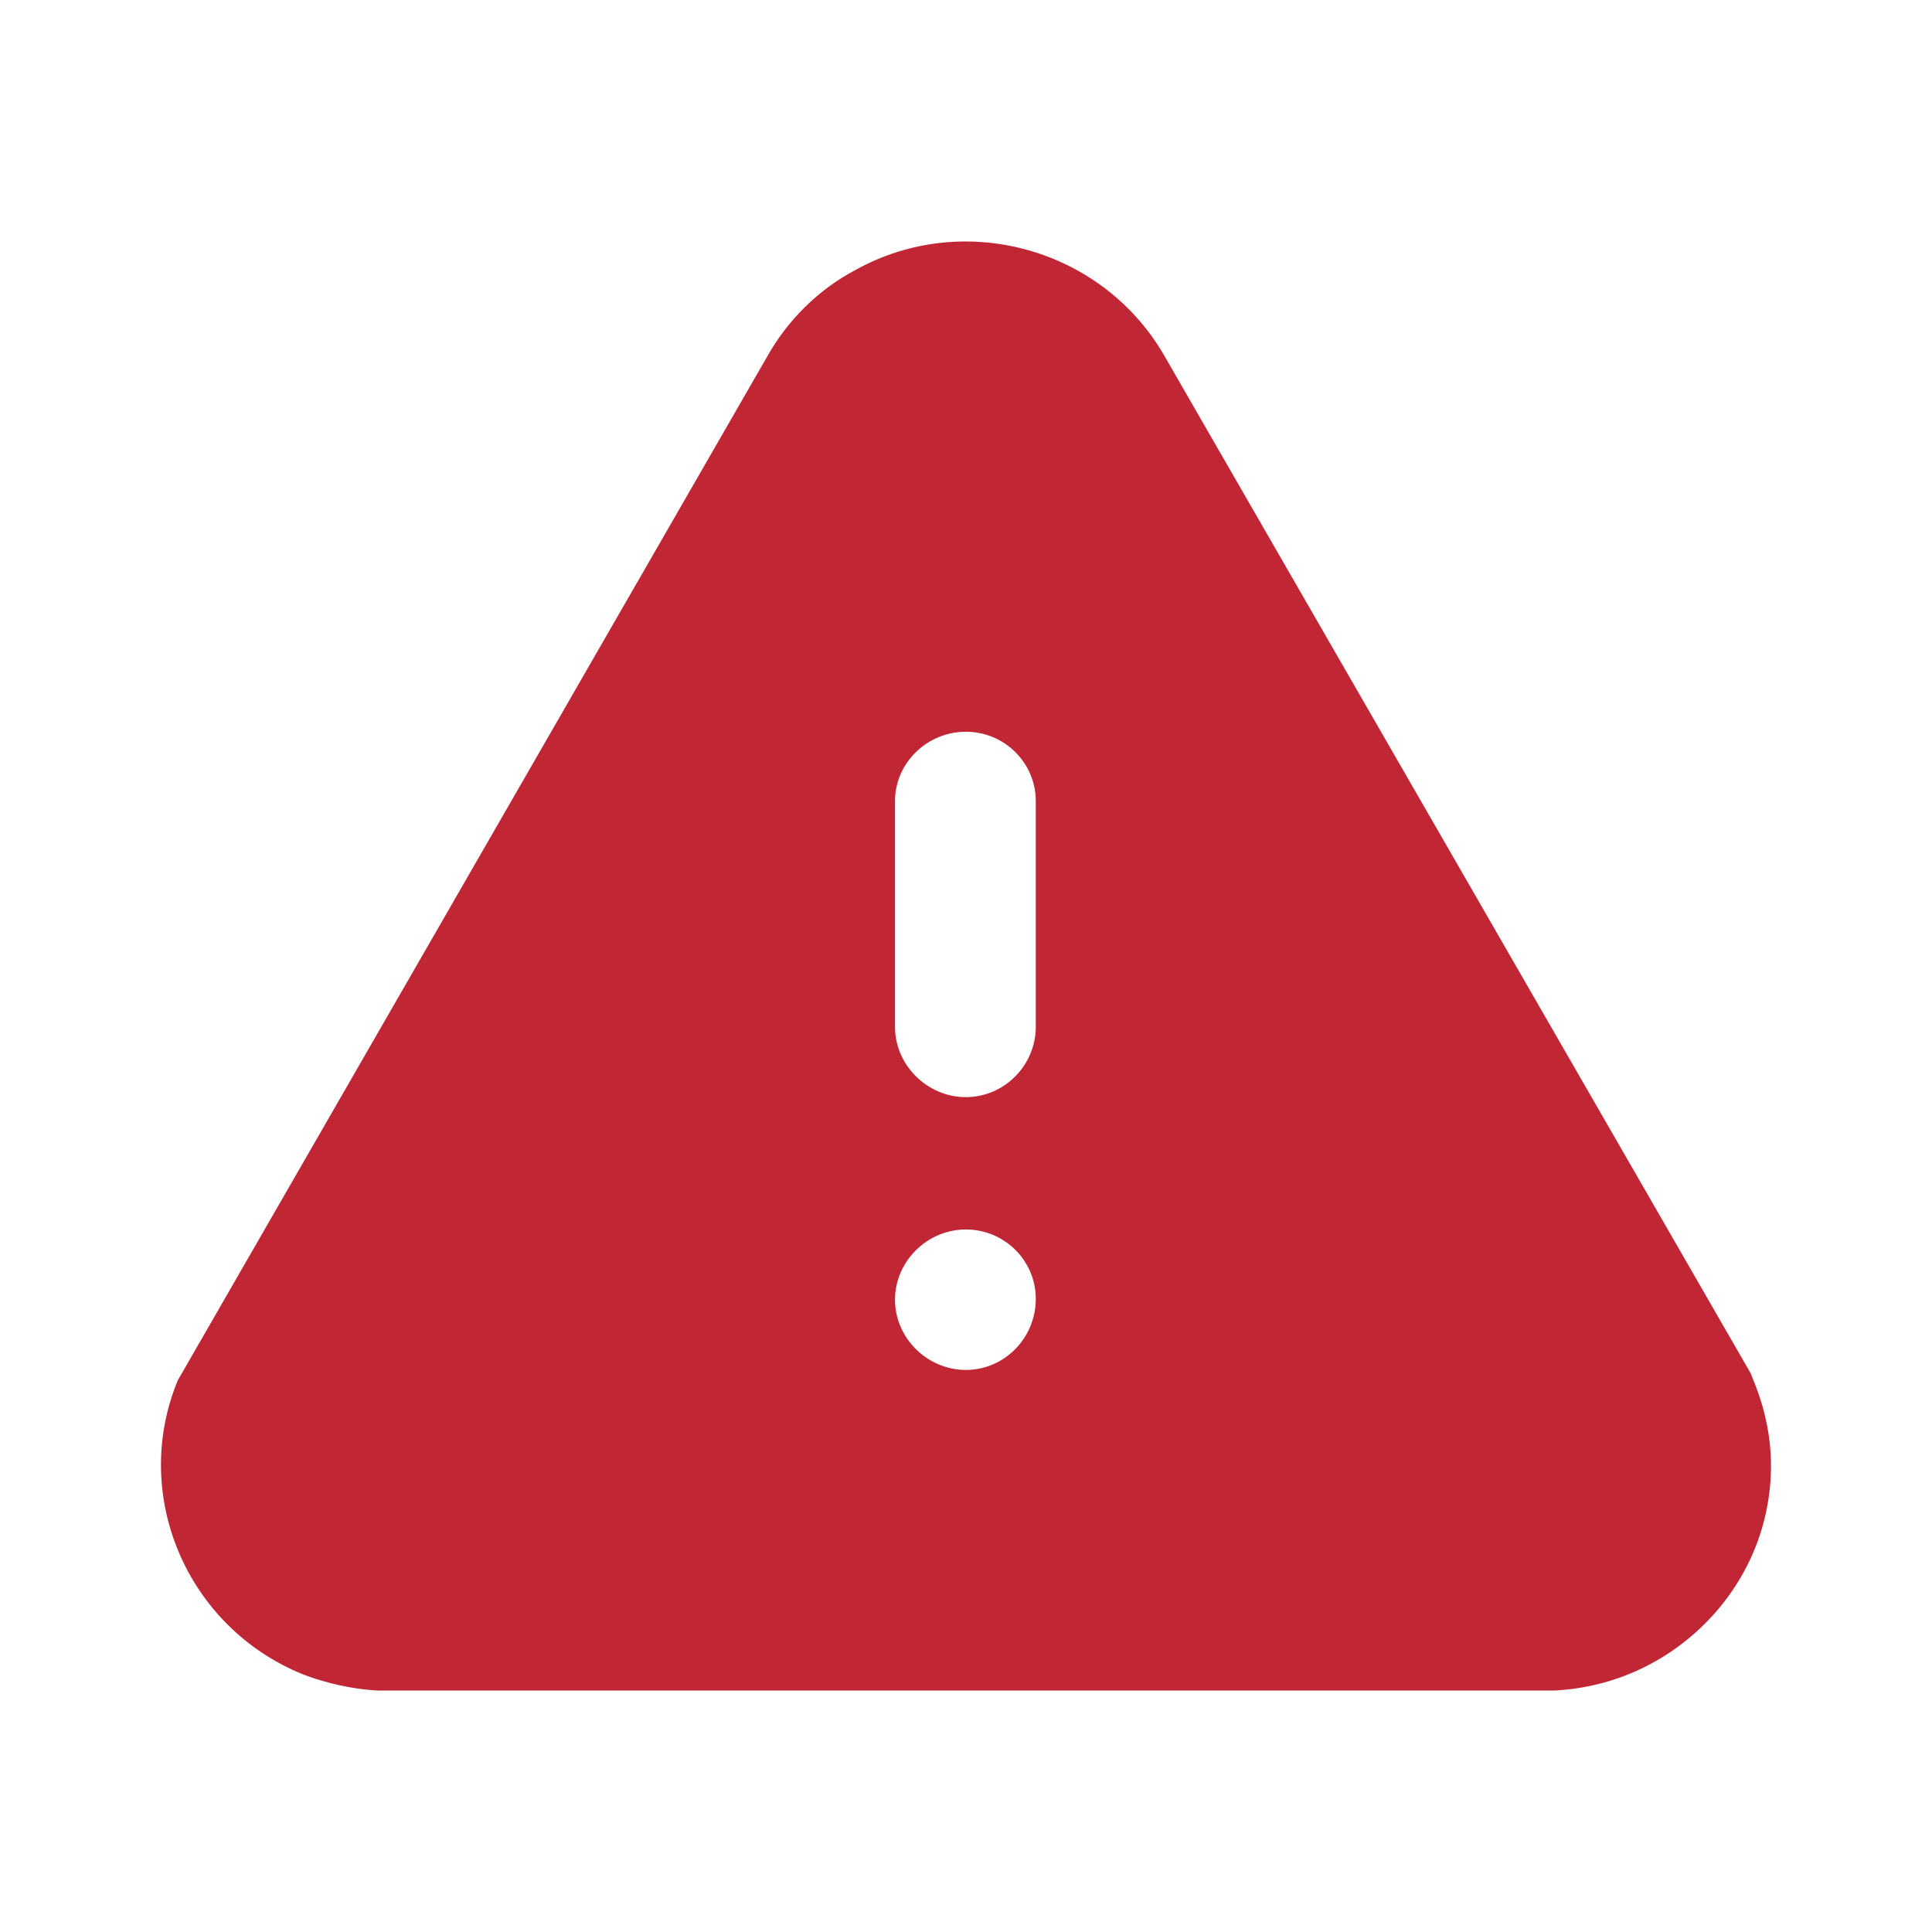 <svg width="24" height="24" viewBox="0 0 24 24" fill="none" xmlns="http://www.w3.org/2000/svg">
<path fill-rule="evenodd" clip-rule="evenodd" d="M14.477 4.442L21.746 17.057C21.906 17.434 21.976 17.74 21.996 18.058C22.036 18.801 21.776 19.524 21.266 20.079C20.756 20.633 20.066 20.96 19.316 21H4.679C4.369 20.981 4.059 20.911 3.769 20.802C2.319 20.217 1.619 18.572 2.209 17.146L9.528 4.433C9.778 3.986 10.158 3.601 10.628 3.353C11.988 2.599 13.717 3.094 14.477 4.442ZM12.867 12.756C12.867 13.231 12.478 13.629 11.998 13.629C11.518 13.629 11.118 13.231 11.118 12.756V9.952C11.118 9.476 11.518 9.09 11.998 9.09C12.478 9.09 12.867 9.476 12.867 9.952V12.756ZM11.998 17.018C11.518 17.018 11.118 16.62 11.118 16.146C11.118 15.669 11.518 15.273 11.998 15.273C12.478 15.273 12.867 15.66 12.867 16.135C12.867 16.62 12.478 17.018 11.998 17.018Z" fill="#C02634"/>
</svg>
